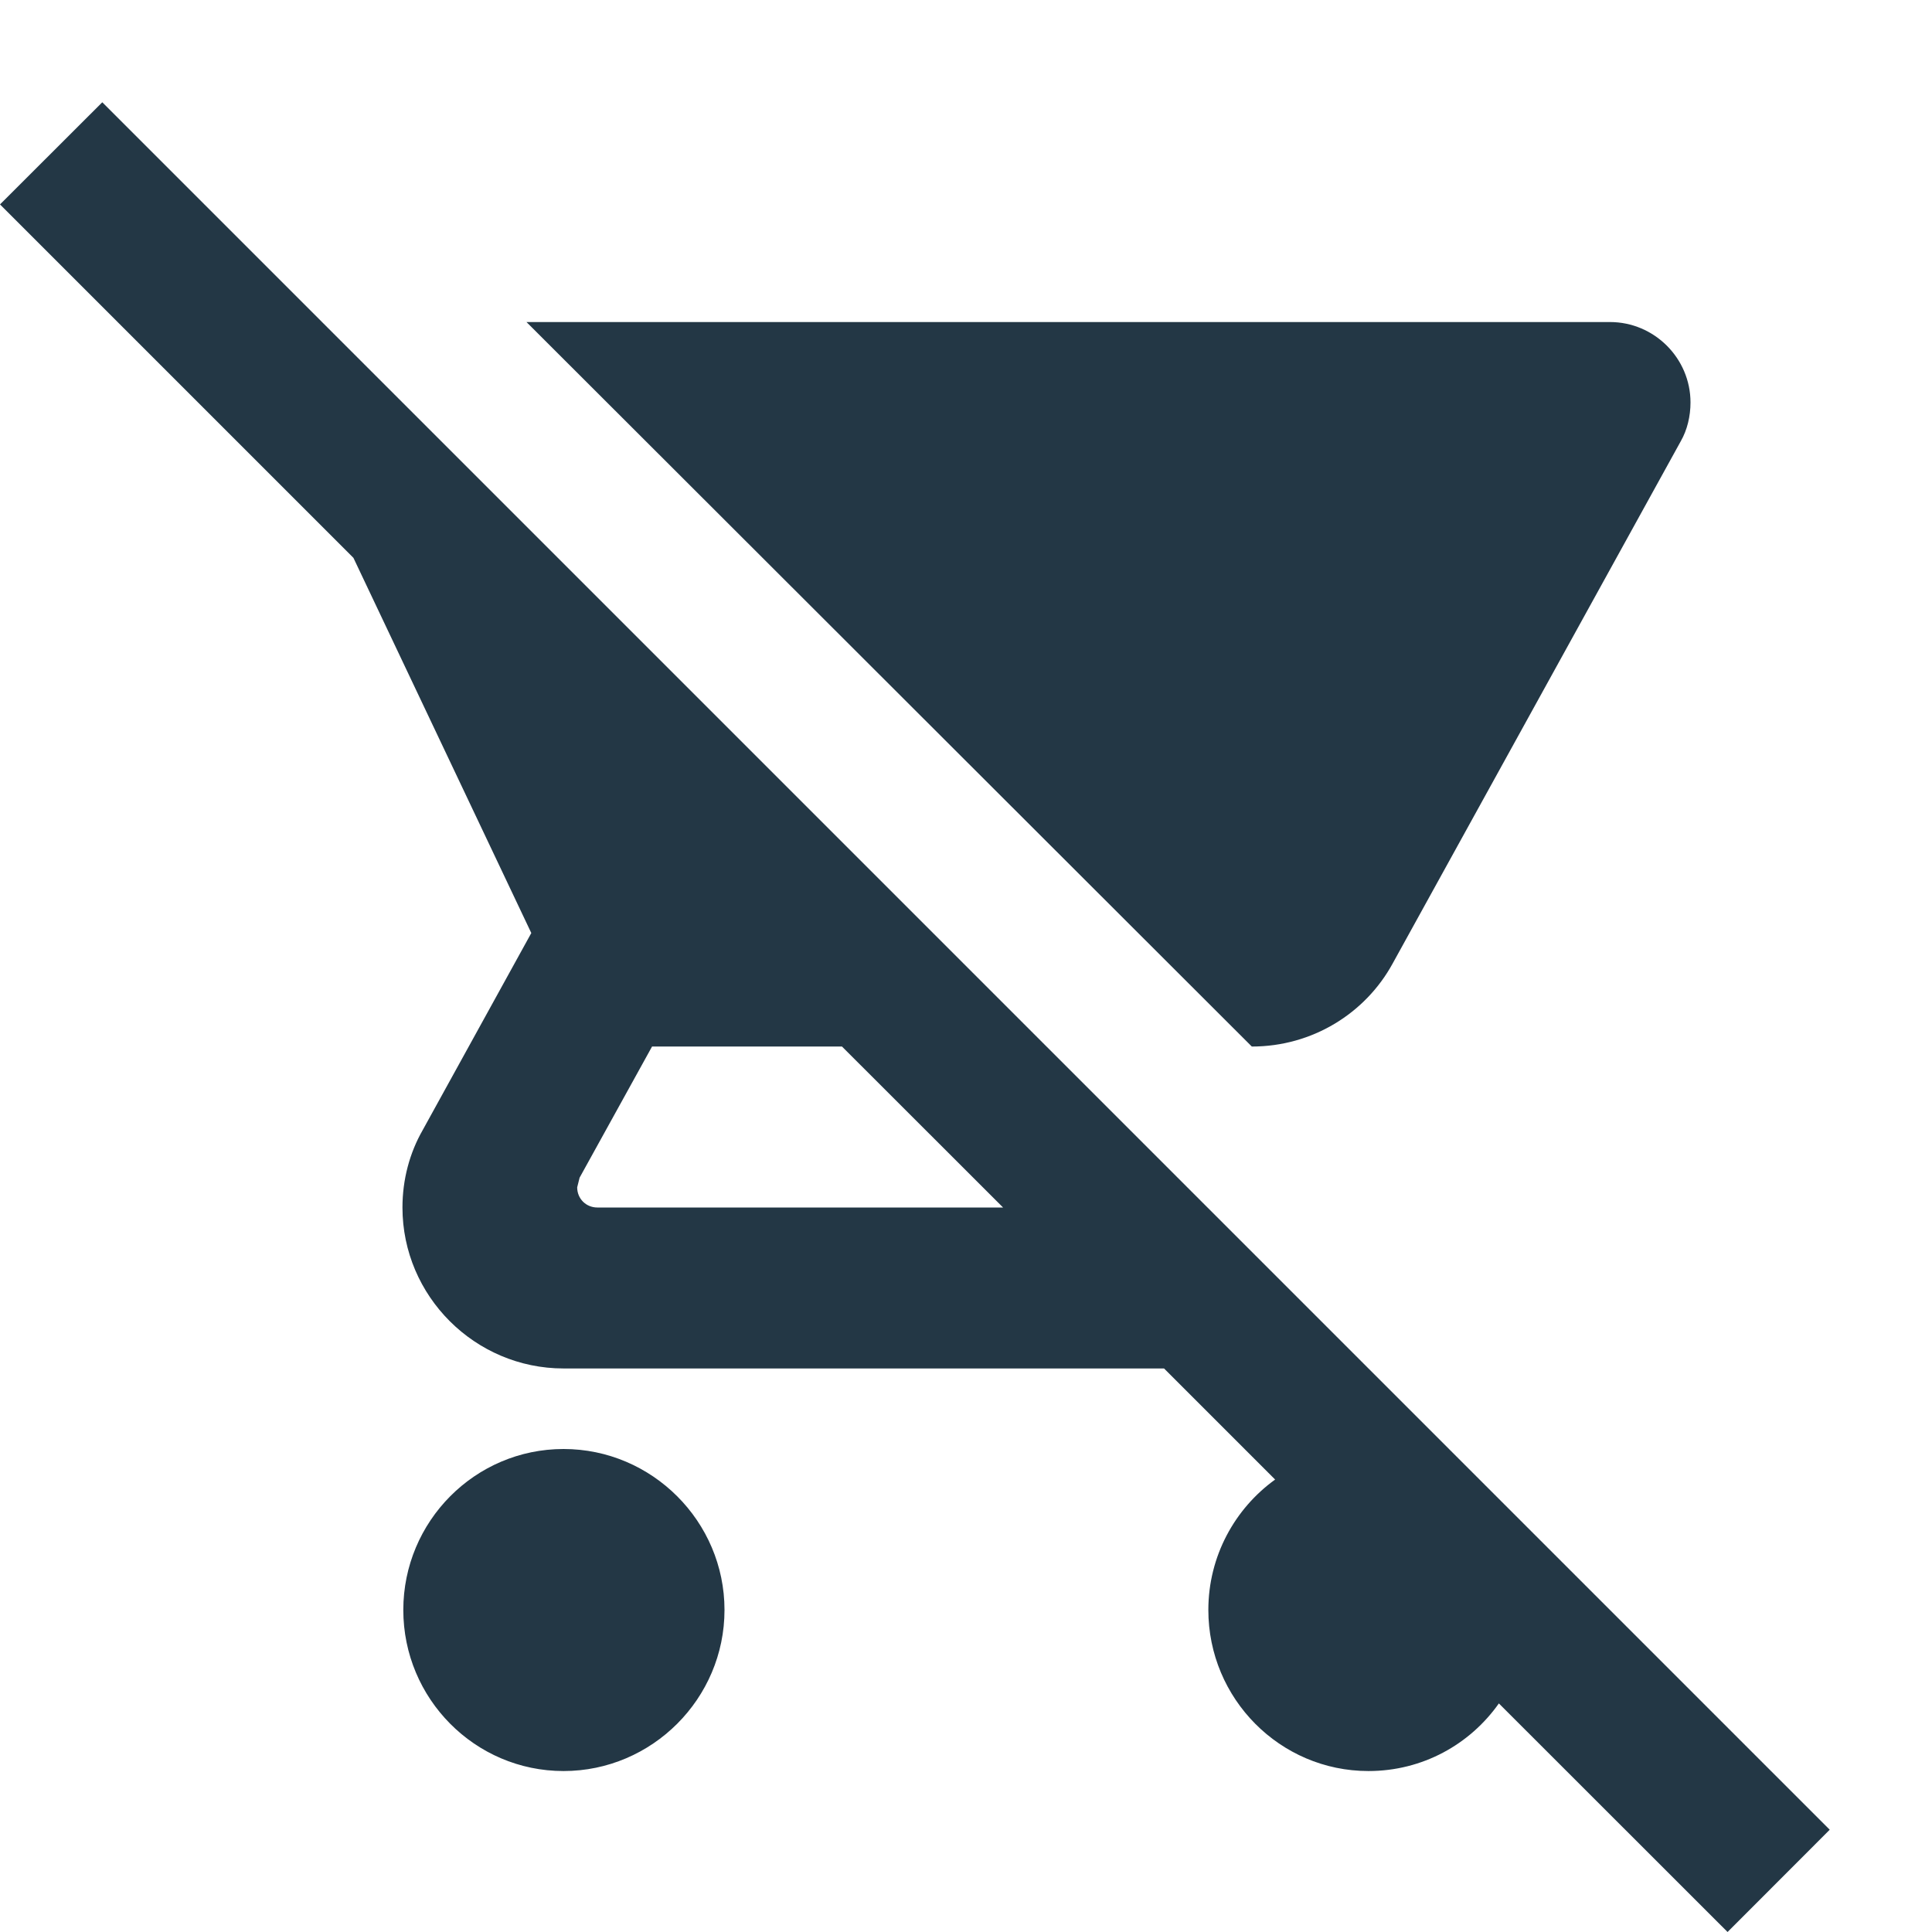 <?xml version="1.0" encoding="UTF-8"?>
<svg width="16px" height="16px" viewBox="0 0 16 16" version="1.1" xmlns="http://www.w3.org/2000/svg" xmlns:xlink="http://www.w3.org/1999/xlink">
    <title>Icons/Action/remove-shopping-cart</title>
    <g id="Icons/Action/remove-shopping-cart" stroke="none" stroke-width="1" fill="none" fill-rule="evenodd">
        <rect id="Spacer" fill-opacity="0" fill="#D8D8D8" x="0" y="0" width="16" height="16"></rect>
        <path d="M15.153,15.153 L1.847,1.847 L1.333,1.333 L0.847,0.847 L-5.00000006e-08,1.693 L2.927,4.62 L4.4,7.727 L3.5,9.36 C3.393,9.547 3.333,9.767 3.333,10 C3.333,10.733 3.933,11.333 4.667,11.333 L9.64,11.333 L10.56,12.253 C10.227,12.493 10.007,12.887 10.007,13.333 C10.007,14.067 10.6,14.667 11.333,14.667 C11.78,14.667 12.173,14.447 12.413,14.107 L14.307,16 L15.153,15.153 Z M4.947,10 C4.853,10 4.78,9.927 4.78,9.833 L4.8,9.753 L5.4,8.667 L6.973,8.667 L8.307,10 L4.947,10 Z M10.367,8.667 C10.867,8.667 11.307,8.393 11.533,7.98 L13.92,3.653 C13.973,3.56 14,3.447 14,3.333 C14,2.967 13.7,2.667 13.333,2.667 L4.36,2.667 L10.367,8.667 Z M4.667,12 C3.933,12 3.34,12.6 3.34,13.333 C3.34,14.067 3.933,14.667 4.667,14.667 C5.4,14.667 6,14.067 6,13.333 C6,12.6 5.4,12 4.667,12 Z" id="Icons/Action/ic_remove_shopping_cart_24px" fill="#233745" fill-rule="nonzero"></path>
    </g>
</svg>